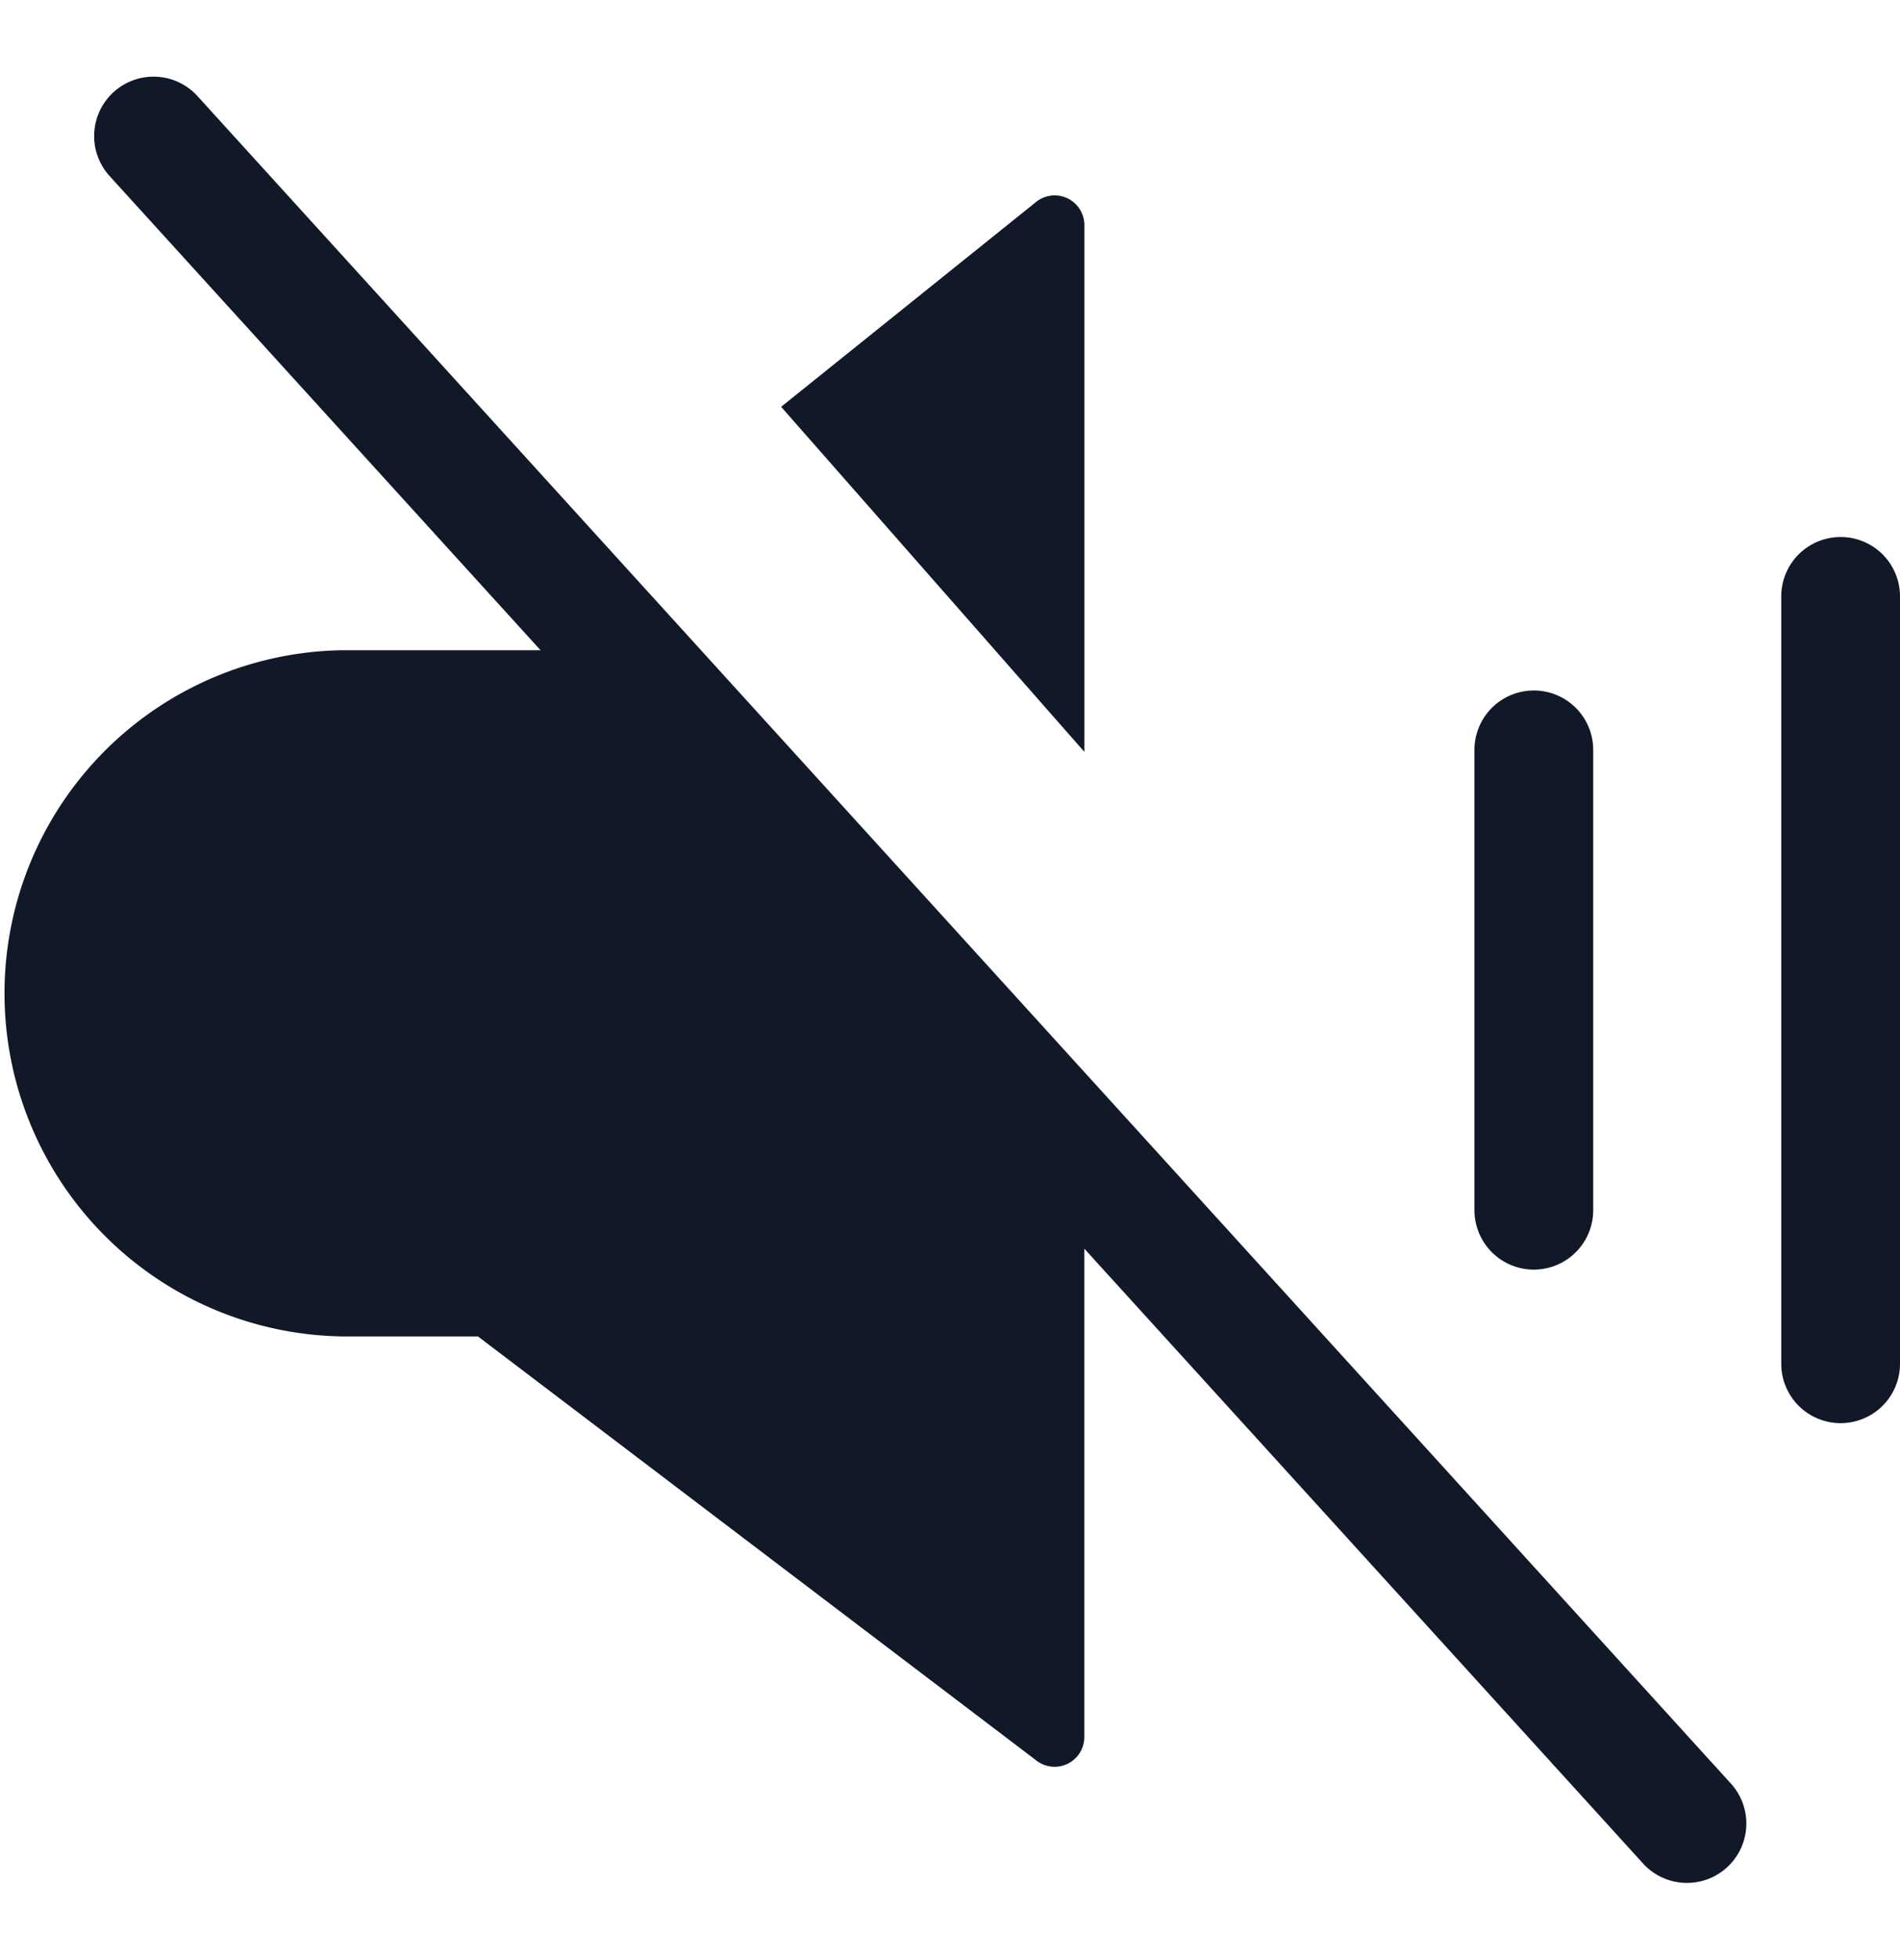 <svg xmlns="http://www.w3.org/2000/svg" width="32" height="33" fill="none" viewBox="0 0 32 33"><path fill="#111827" fill-rule="evenodd" d="M1.913 1.551a1 1 0 0 1 1.413.067L29.16 30.037a1 1 0 0 1-1.48 1.345l-9.418-10.36v8.223a.5.5 0 0 1-.803.398L8.05 22.5H5.777a5.777 5.777 0 0 1 0-11.553h3.327L1.846 2.964a1 1 0 0 1 .067-1.413m23.92 10.074a1 1 0 0 1 1 1v7.75a1 1 0 1 1-2 0v-7.75a1 1 0 0 1 1-1M32 10.041a1 1 0 0 0-2 0V22.96a1 1 0 1 0 2 0zM13.156 6.849 17.45 3.4a.5.5 0 0 1 .813.39v8.868z" clip-rule="evenodd"/></svg>